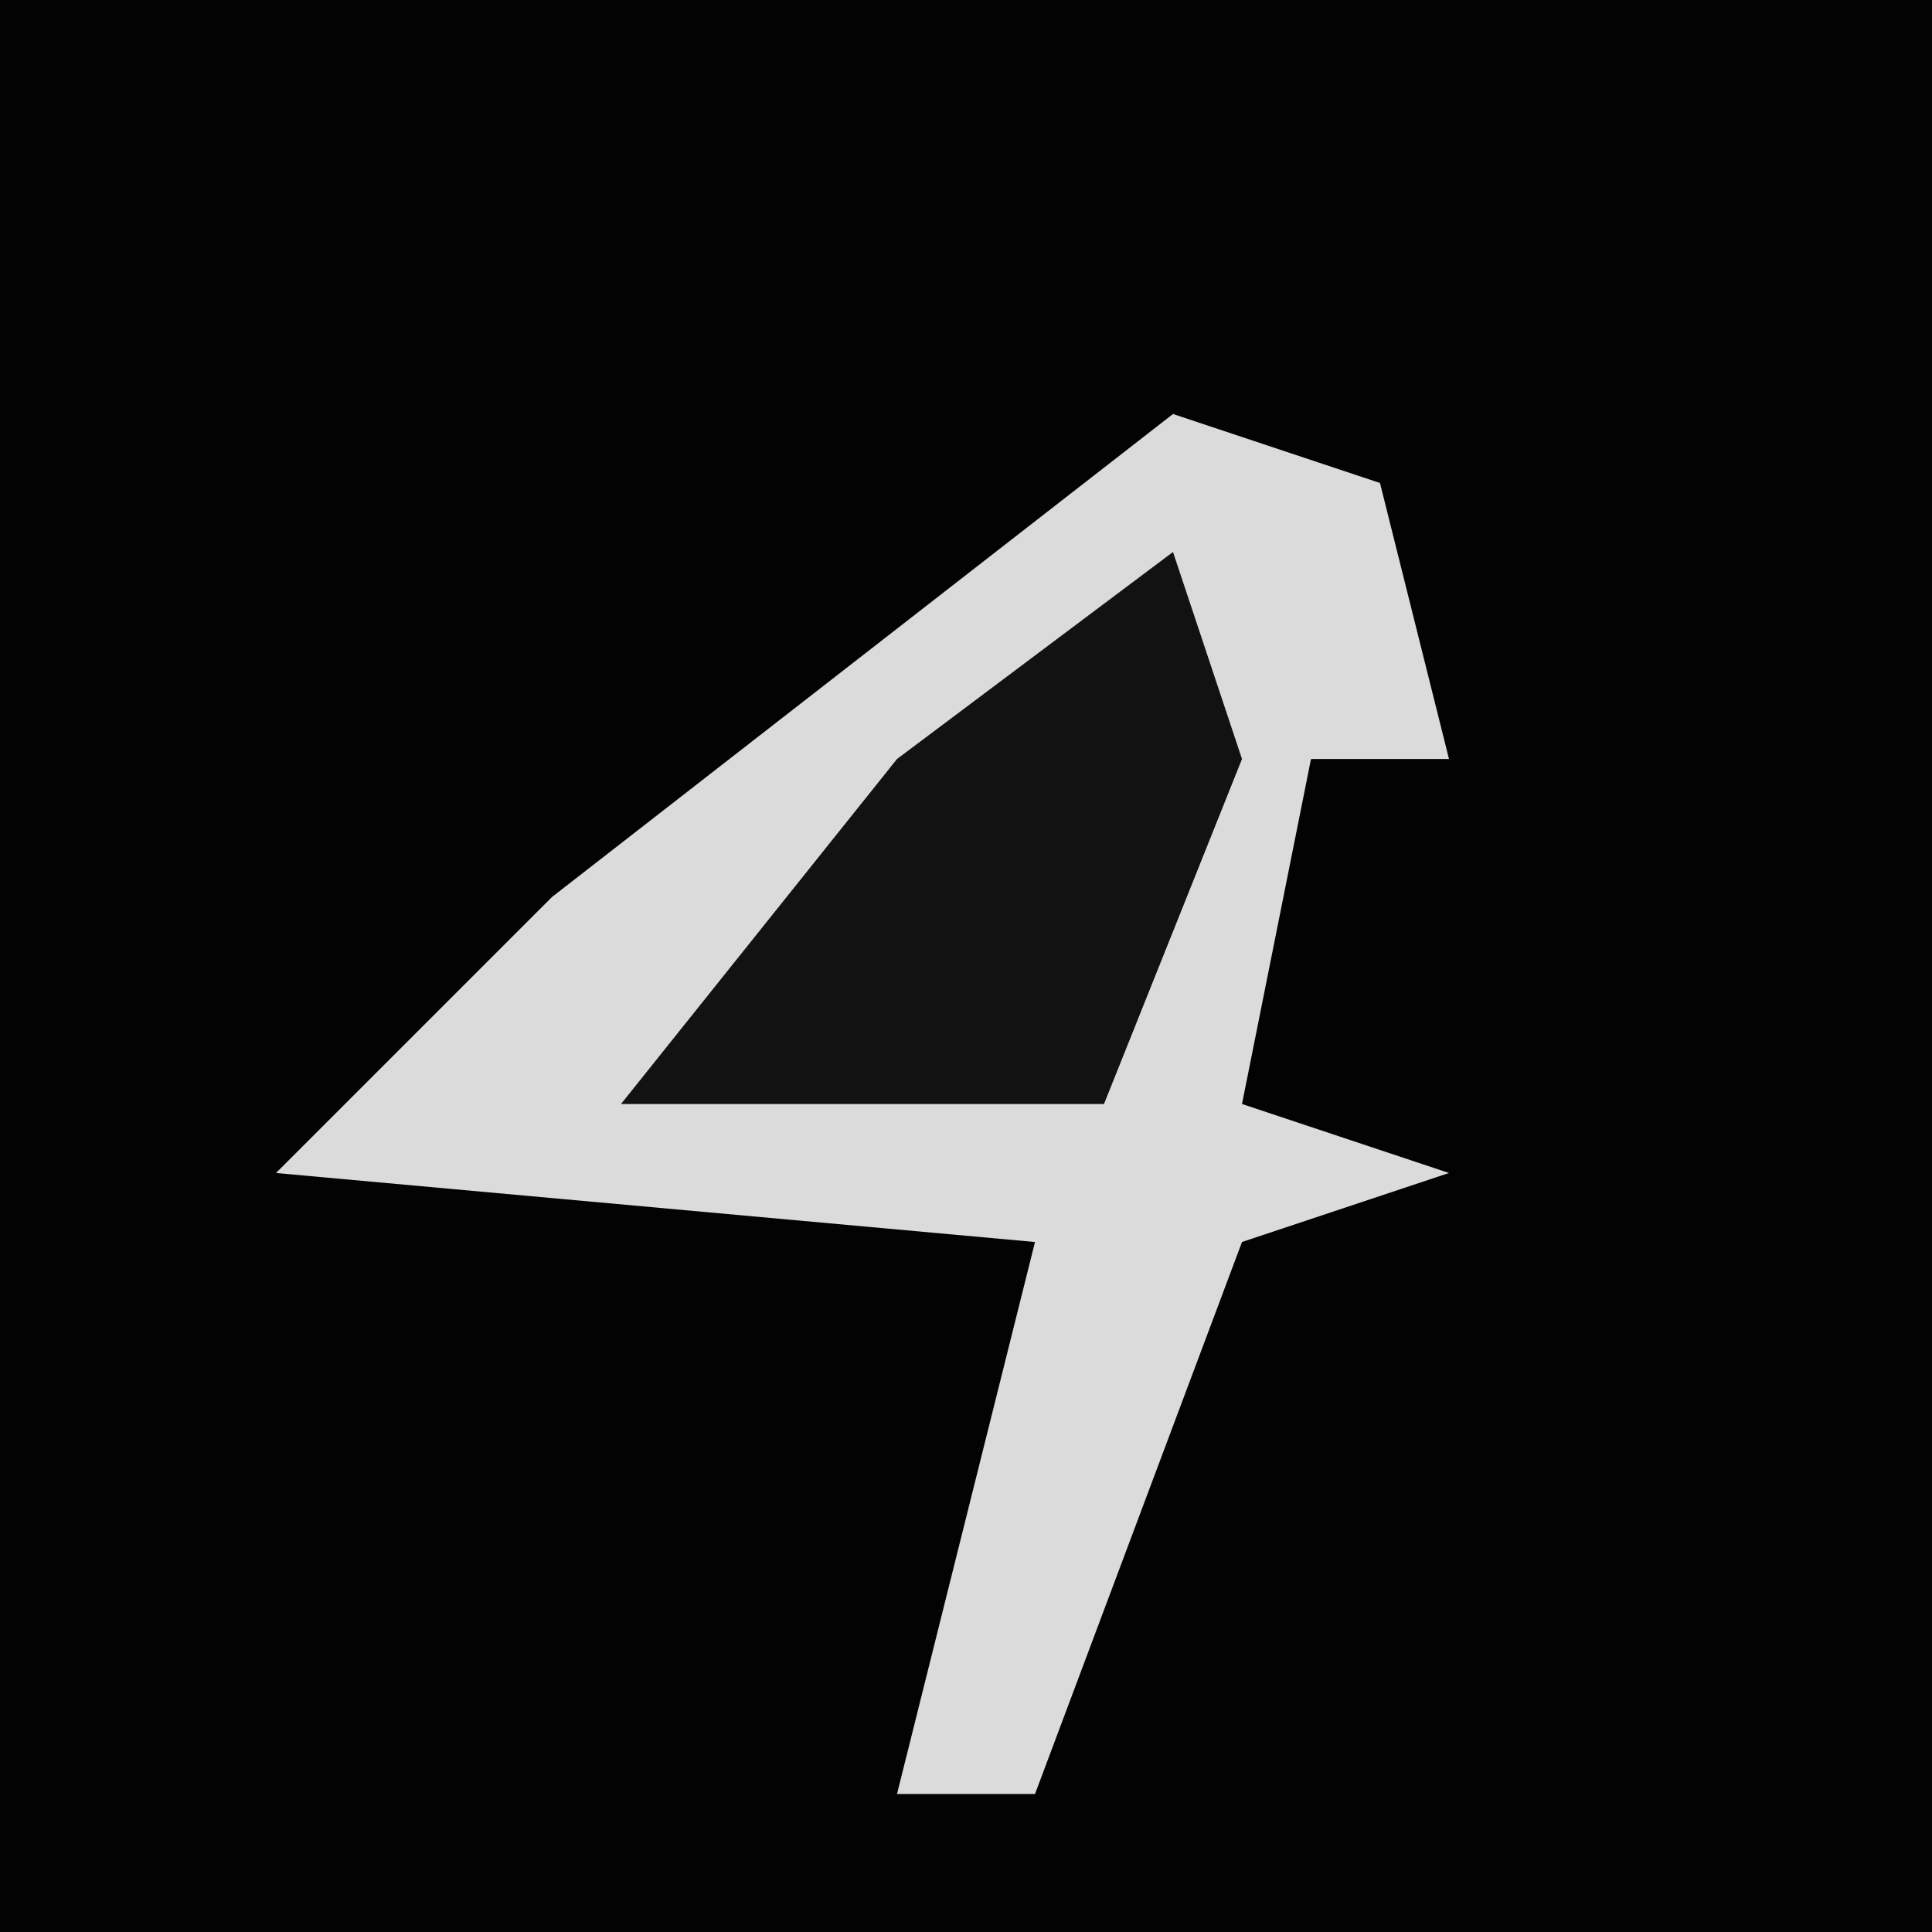 <?xml version="1.0" encoding="UTF-8"?>
<svg version="1.1" xmlns="http://www.w3.org/2000/svg" width="28" height="28">
<path d="M0,0 L28,0 L28,28 L0,28 Z " fill="#030303" transform="translate(0,0)"/>
<path d="M0,0 L3,1 L4,5 L2,5 L1,10 L4,11 L1,12 L-2,20 L-4,20 L-2,12 L-13,11 L-9,7 Z " fill="#DBDBDB" transform="translate(17,6)"/>
<path d="M0,0 L1,3 L-1,8 L-8,8 L-4,3 Z " fill="#121212" transform="translate(17,8)"/>
</svg>
